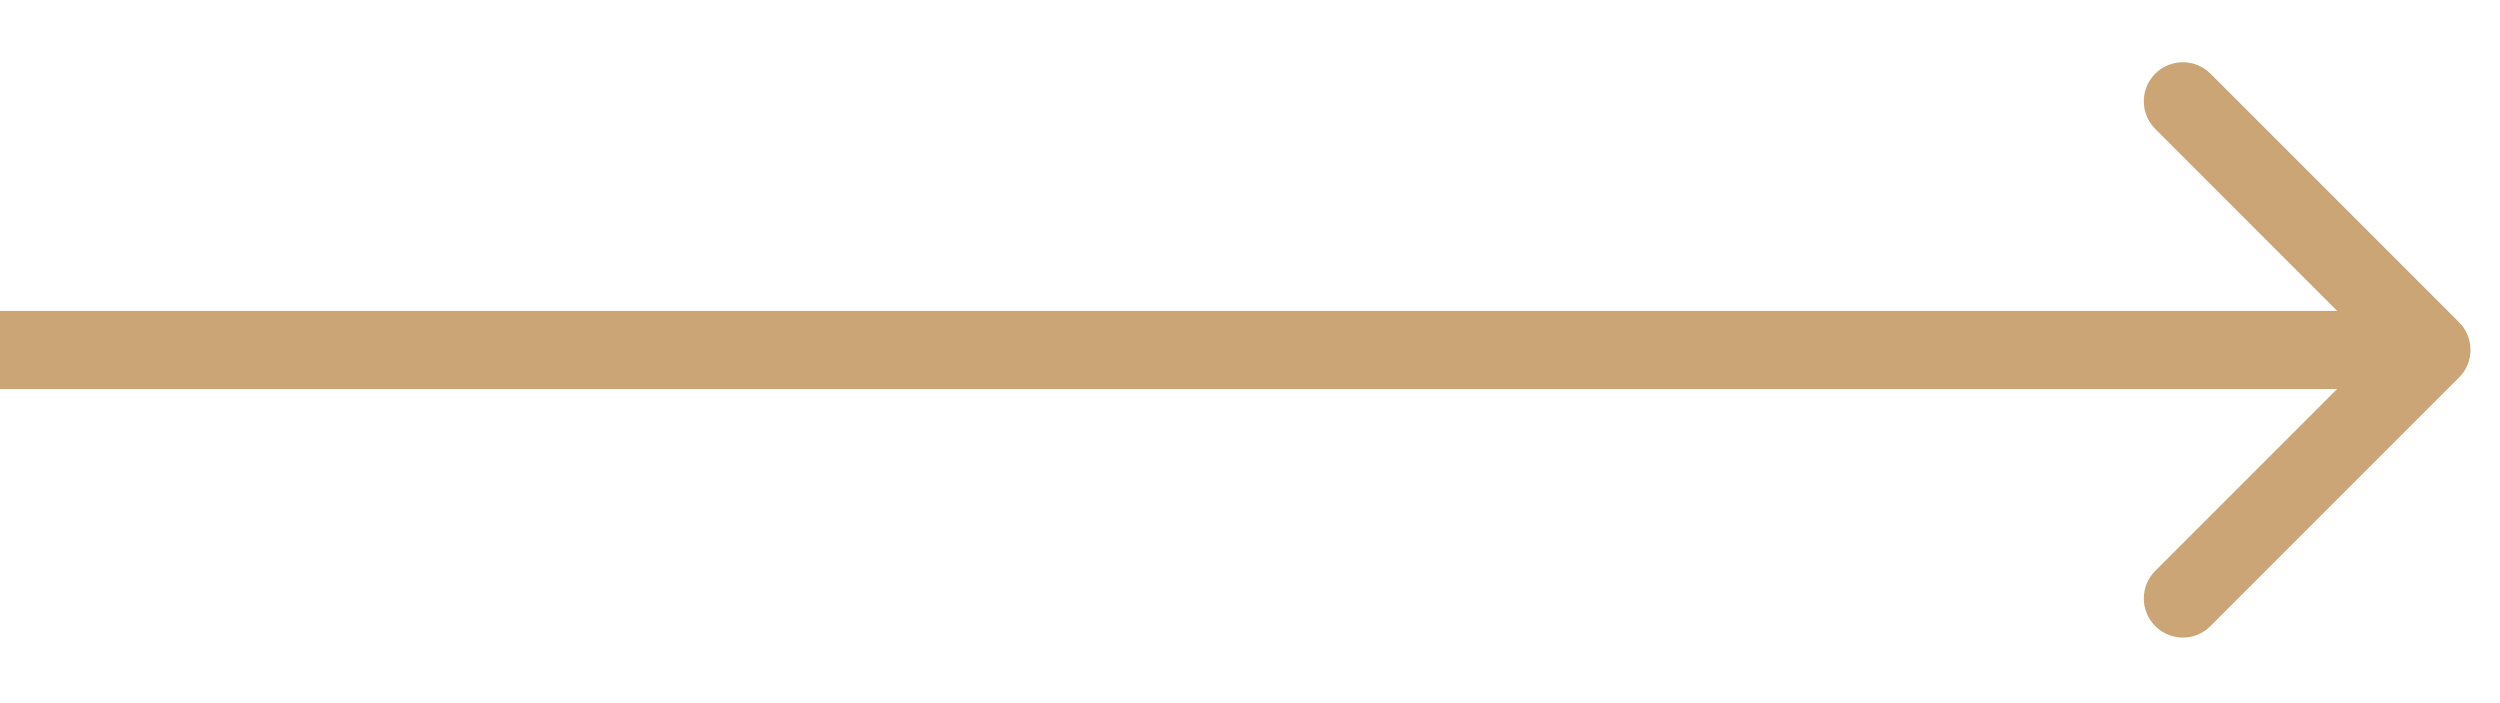 <svg width="32" height="9" viewBox="0 0 32 9" fill="none" xmlns="http://www.w3.org/2000/svg">
<path d="M31.476 4.832C31.671 4.637 31.671 4.32 31.476 4.125L28.294 0.943C28.099 0.748 27.782 0.748 27.587 0.943C27.392 1.138 27.392 1.455 27.587 1.65L30.415 4.479L27.587 7.307C27.392 7.502 27.392 7.819 27.587 8.014C27.782 8.21 28.099 8.21 28.294 8.014L31.476 4.832ZM0 4.979H31.122V3.979H0V4.979Z" fill="#CBA576"/>
</svg>
